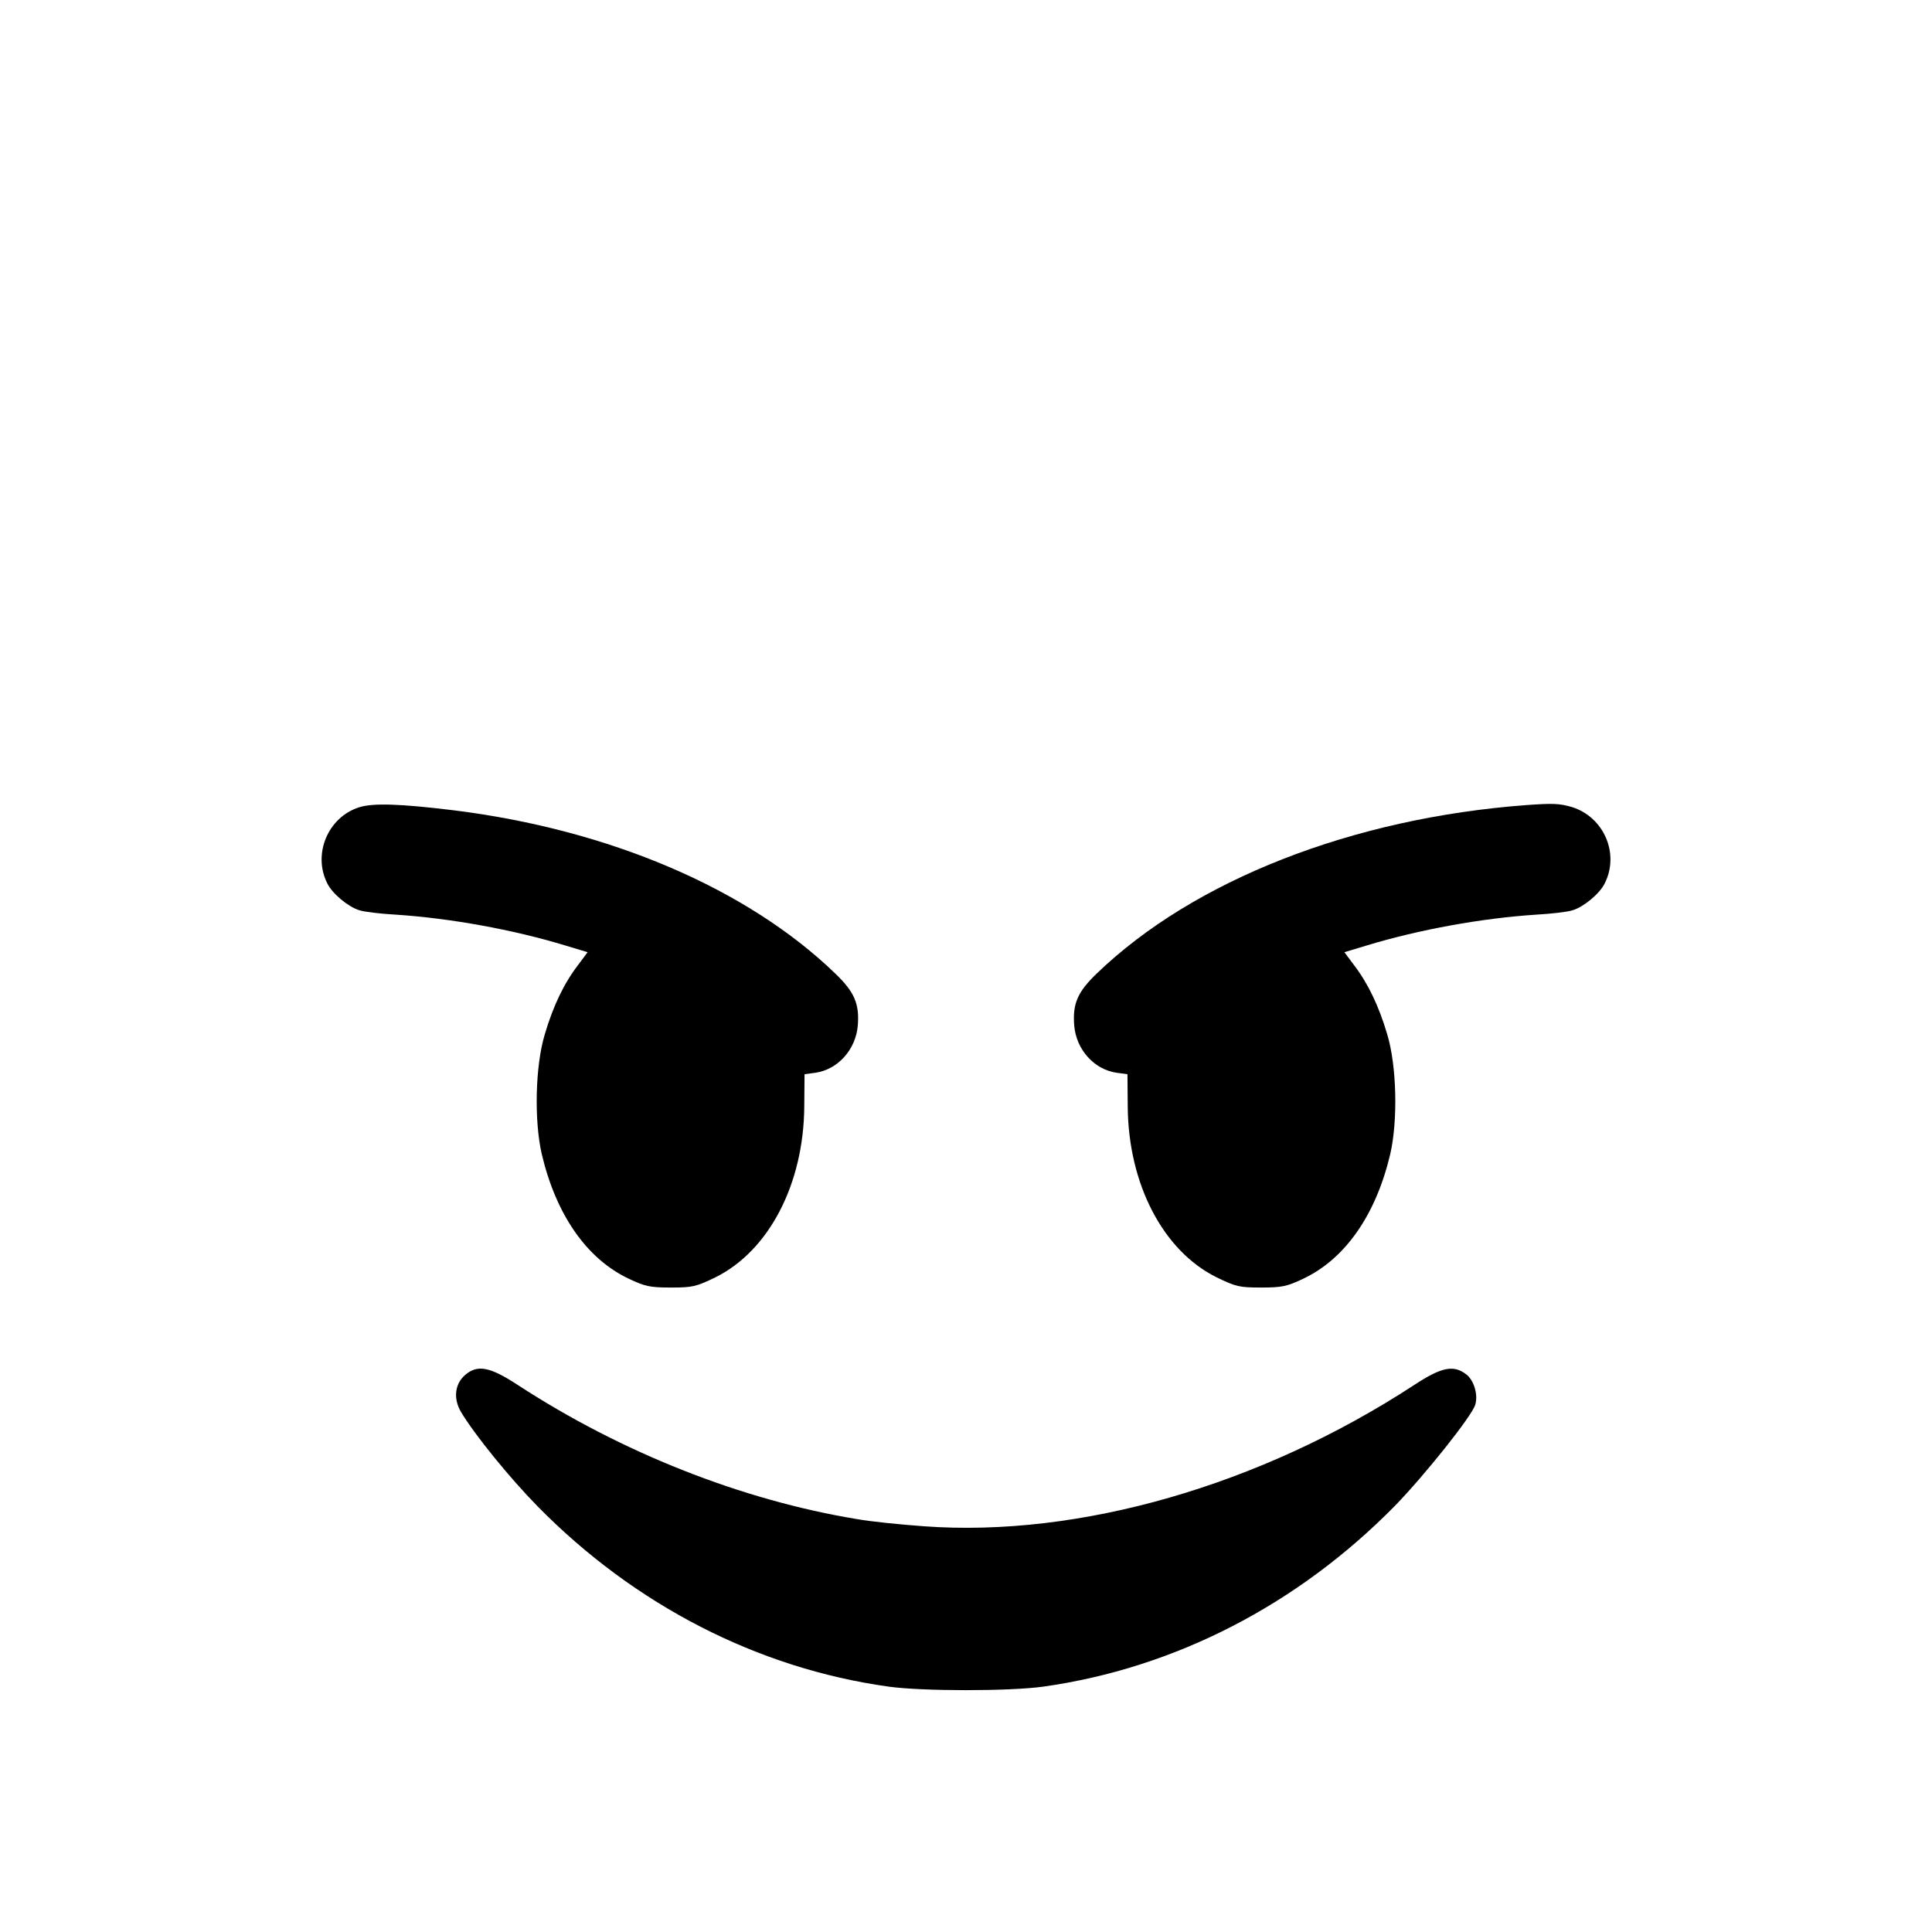 <?xml version="1.0" standalone="no"?>
<!DOCTYPE svg PUBLIC "-//W3C//DTD SVG 20010904//EN"
 "http://www.w3.org/TR/2001/REC-SVG-20010904/DTD/svg10.dtd">
<svg version="1.0" xmlns="http://www.w3.org/2000/svg"
 width="700pt" height="700pt" viewBox="0 0 700 700"
 preserveAspectRatio="xMidYMid meet">
<g transform="translate(0,700) scale(0.1,-0.1)"
fill="#000000" stroke="none">
<path d="M1301 4075 c-113 -36 -169 -170 -115 -276 18 -37 76 -85 116 -97 18
-6 78 -13 133 -16 197 -13 423 -54 611 -111 l83 -25 -35 -47 c-50 -65 -90
-148 -120 -250 -35 -115 -39 -314 -11 -435 52 -220 163 -379 315 -451 59 -28
77 -32 153 -32 78 0 91 3 161 37 194 96 320 338 322 619 l1 117 38 5 c82 11
148 84 155 172 6 78 -12 121 -82 188 -319 308 -819 521 -1381 591 -196 24
-294 27 -344 11z"/>
<path d="M5530 4083 c-630 -47 -1205 -272 -1556 -610 -70 -67 -88 -110 -82
-188 7 -88 73 -161 155 -172 l38 -5 1 -117 c2 -281 128 -523 322 -619 70 -34
83 -37 161 -37 76 0 94 4 153 32 152 72 263 231 315 451 28 121 24 320 -11
435 -30 102 -70 185 -120 250 l-35 47 83 25 c188 57 414 98 611 111 55 3 115
10 133 16 40 12 98 60 116 97 55 108 -3 241 -119 277 -46 13 -67 14 -165 7z"/>
<path d="M1685 2018 c-38 -33 -43 -87 -14 -135 50 -83 176 -238 277 -341 351
-357 797 -587 1272 -653 122 -17 438 -17 560 0 476 67 921 296 1274 655 107
110 278 324 291 366 11 36 -4 88 -32 110 -46 36 -90 27 -189 -38 -557 -364
-1213 -553 -1776 -512 -84 6 -193 17 -243 26 -419 69 -855 242 -1229 486 -101
66 -146 75 -191 36z"/>
</g>
</svg>
